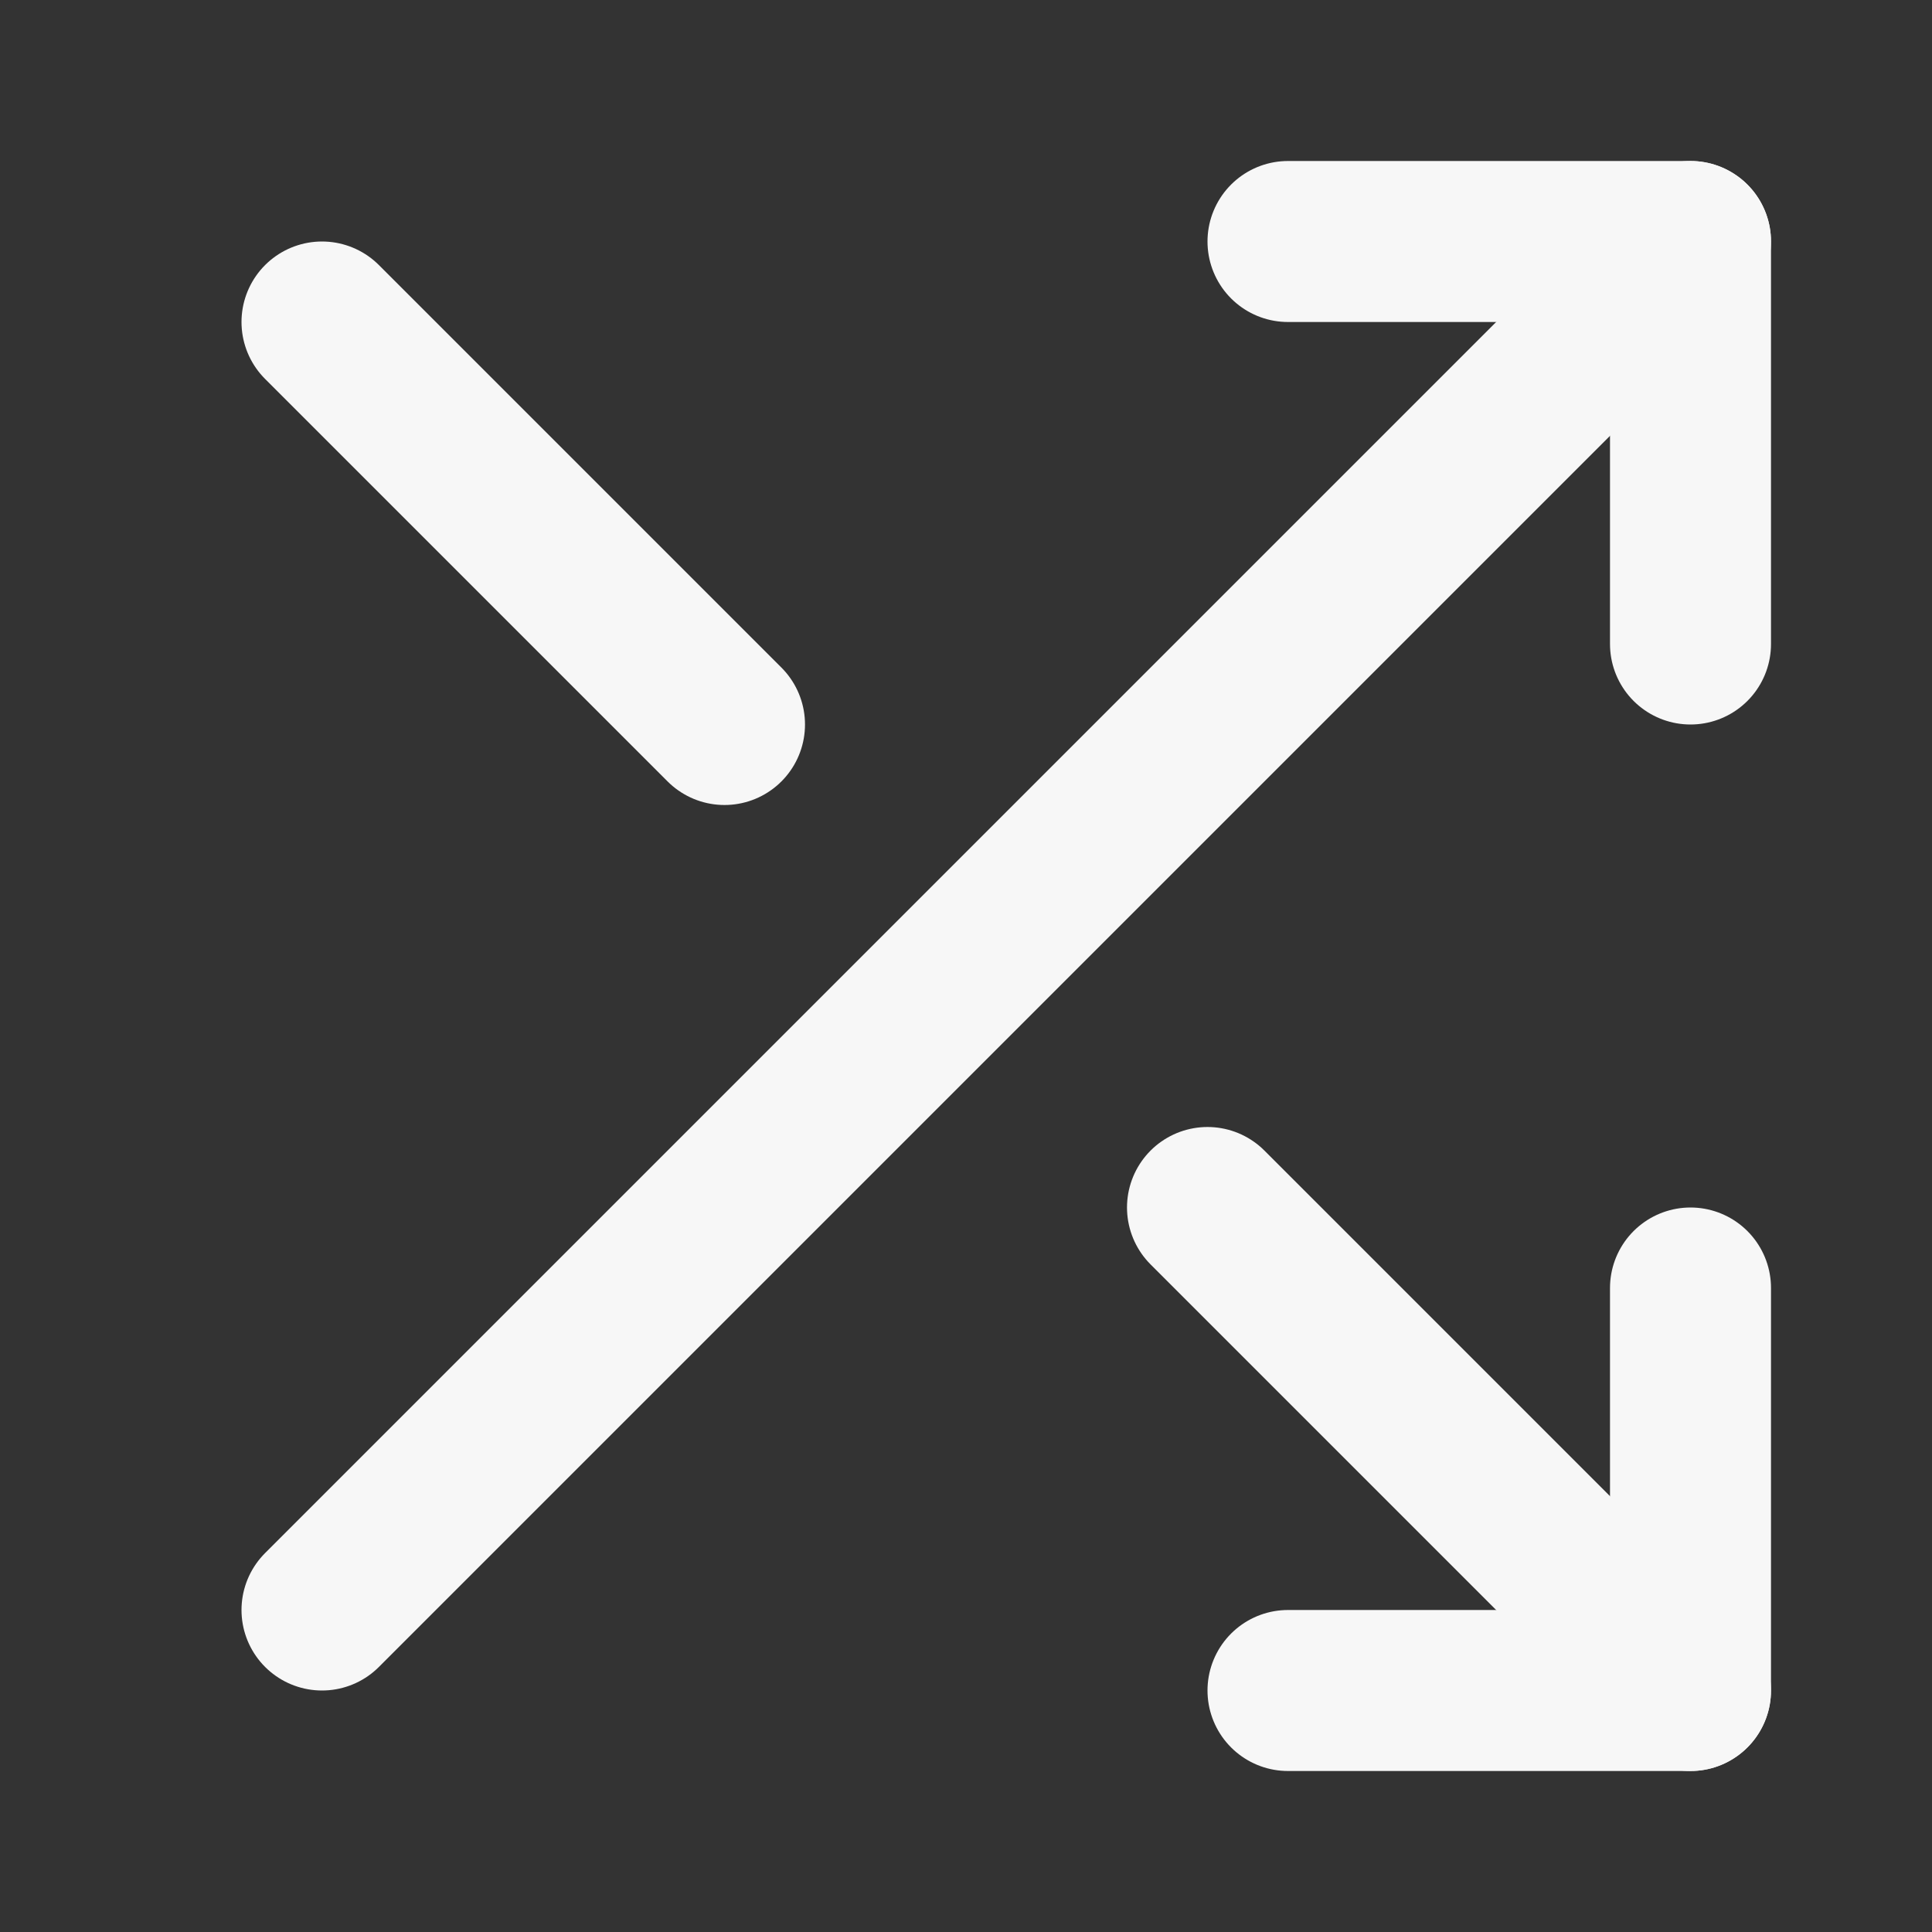 <svg width="24" height="24" viewBox="0 0 24 24" fill="none" xmlns="http://www.w3.org/2000/svg">
<rect x="0" y="0" width="24" height="24" fill="#333333" stroke="none"/>
<path d="M16 3H21V8" stroke="#F7F7F7" stroke-width="2" stroke-linecap="round" stroke-linejoin="round"/>
<path d="M4 20L21 3" stroke="#F7F7F7" stroke-width="2" stroke-linecap="round" stroke-linejoin="round"/>
<path d="M21 16V21H16" stroke="#F7F7F7" stroke-width="2" stroke-linecap="round" stroke-linejoin="round"/>
<path d="M15 15L21 21" stroke="#F7F7F7" stroke-width="2" stroke-linecap="round" stroke-linejoin="round"/>
<path d="M4 4L9 9" stroke="#F7F7F7" stroke-width="2" stroke-linecap="round" stroke-linejoin="round"/>
</svg>
